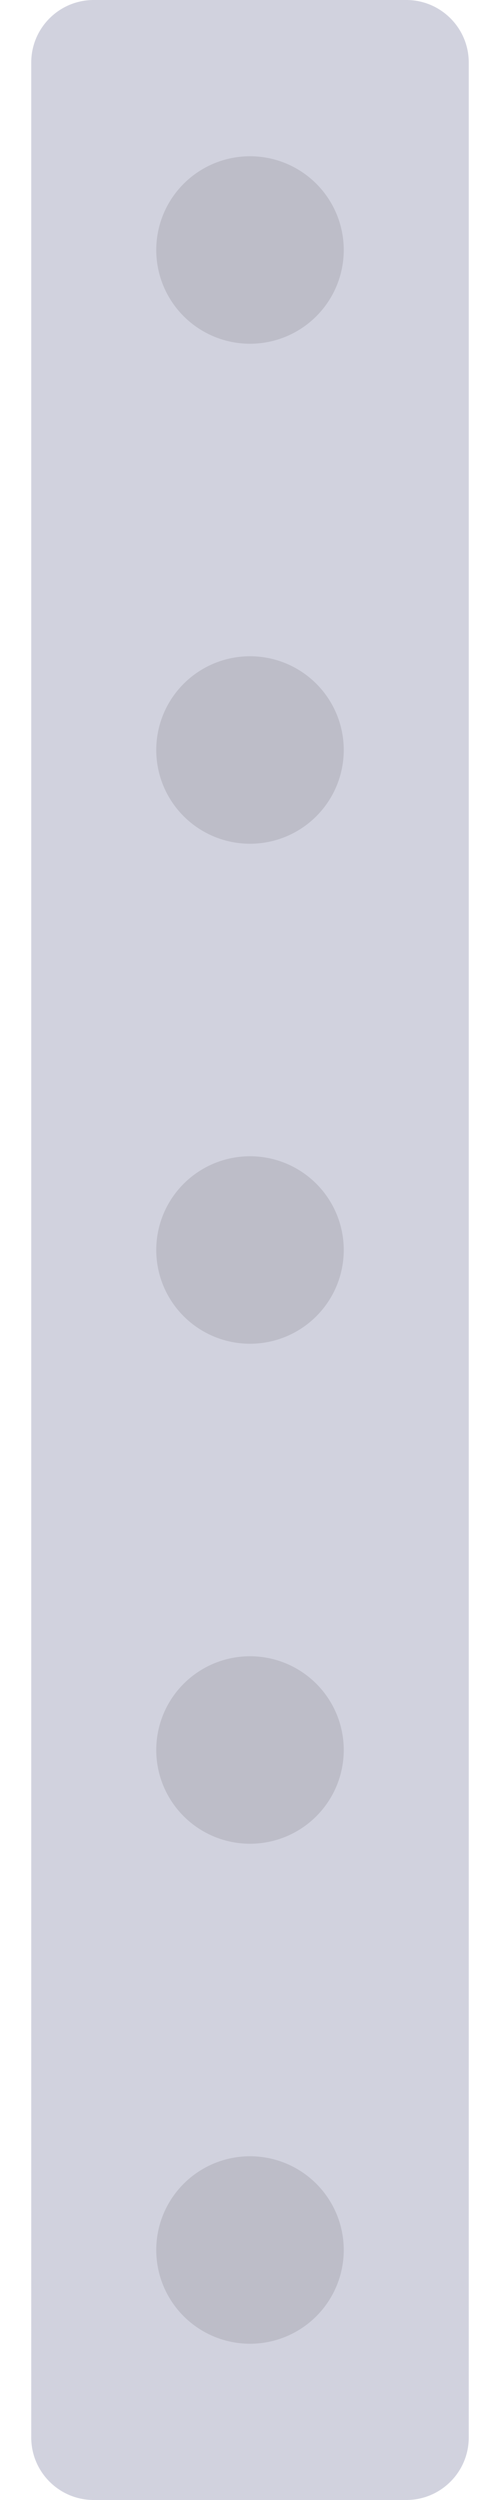 <svg width="32" height="160" viewBox="0 0 32 160" fill="none" xmlns="http://www.w3.org/2000/svg">
<g clip-path="url(#clip0_1_70)">
<path d="M2 4C2 1.791 3.791 0 6 0H26C28.209 0 30 1.791 30 4V32H2V4Z" fill="#D1D2DE"/>
<circle cx="16" cy="16" r="6" fill="black" fill-opacity="0.1"/>
</g>
<g clip-path="url(#clip1_1_70)">
<path d="M2 32H30V64H2V32Z" fill="#D1D2DE"/>
<circle cx="16" cy="48" r="6" fill="black" fill-opacity="0.1"/>
</g>
<g clip-path="url(#clip2_1_70)">
<path d="M2 64H30V96H2V64Z" fill="#D1D2DE"/>
<circle cx="16" cy="80" r="6" fill="black" fill-opacity="0.1"/>
</g>
<g clip-path="url(#clip3_1_70)">
<path d="M2 96H30V128H2V96Z" fill="#D1D2DE"/>
<circle cx="16" cy="112" r="6" fill="black" fill-opacity="0.1"/>
</g>
<g clip-path="url(#clip4_1_70)">
<path d="M2 128H30V156C30 158.209 28.209 160 26 160H6C3.791 160 2 158.209 2 156V128Z" fill="#D1D2DE"/>
<circle cx="16" cy="144" r="6" fill="black" fill-opacity="0.1"/>
</g>
<defs>
<clipPath id="clip0_1_70">
<rect width="32" height="32" fill="white"/>
</clipPath>
<clipPath id="clip1_1_70">
<rect width="32" height="32" fill="white" transform="translate(0 32)"/>
</clipPath>
<clipPath id="clip2_1_70">
<rect width="32" height="32" fill="white" transform="translate(0 64)"/>
</clipPath>
<clipPath id="clip3_1_70">
<rect width="32" height="32" fill="white" transform="translate(0 96)"/>
</clipPath>
<clipPath id="clip4_1_70">
<rect width="32" height="32" fill="white" transform="translate(0 128)"/>
</clipPath>
</defs>
</svg>
